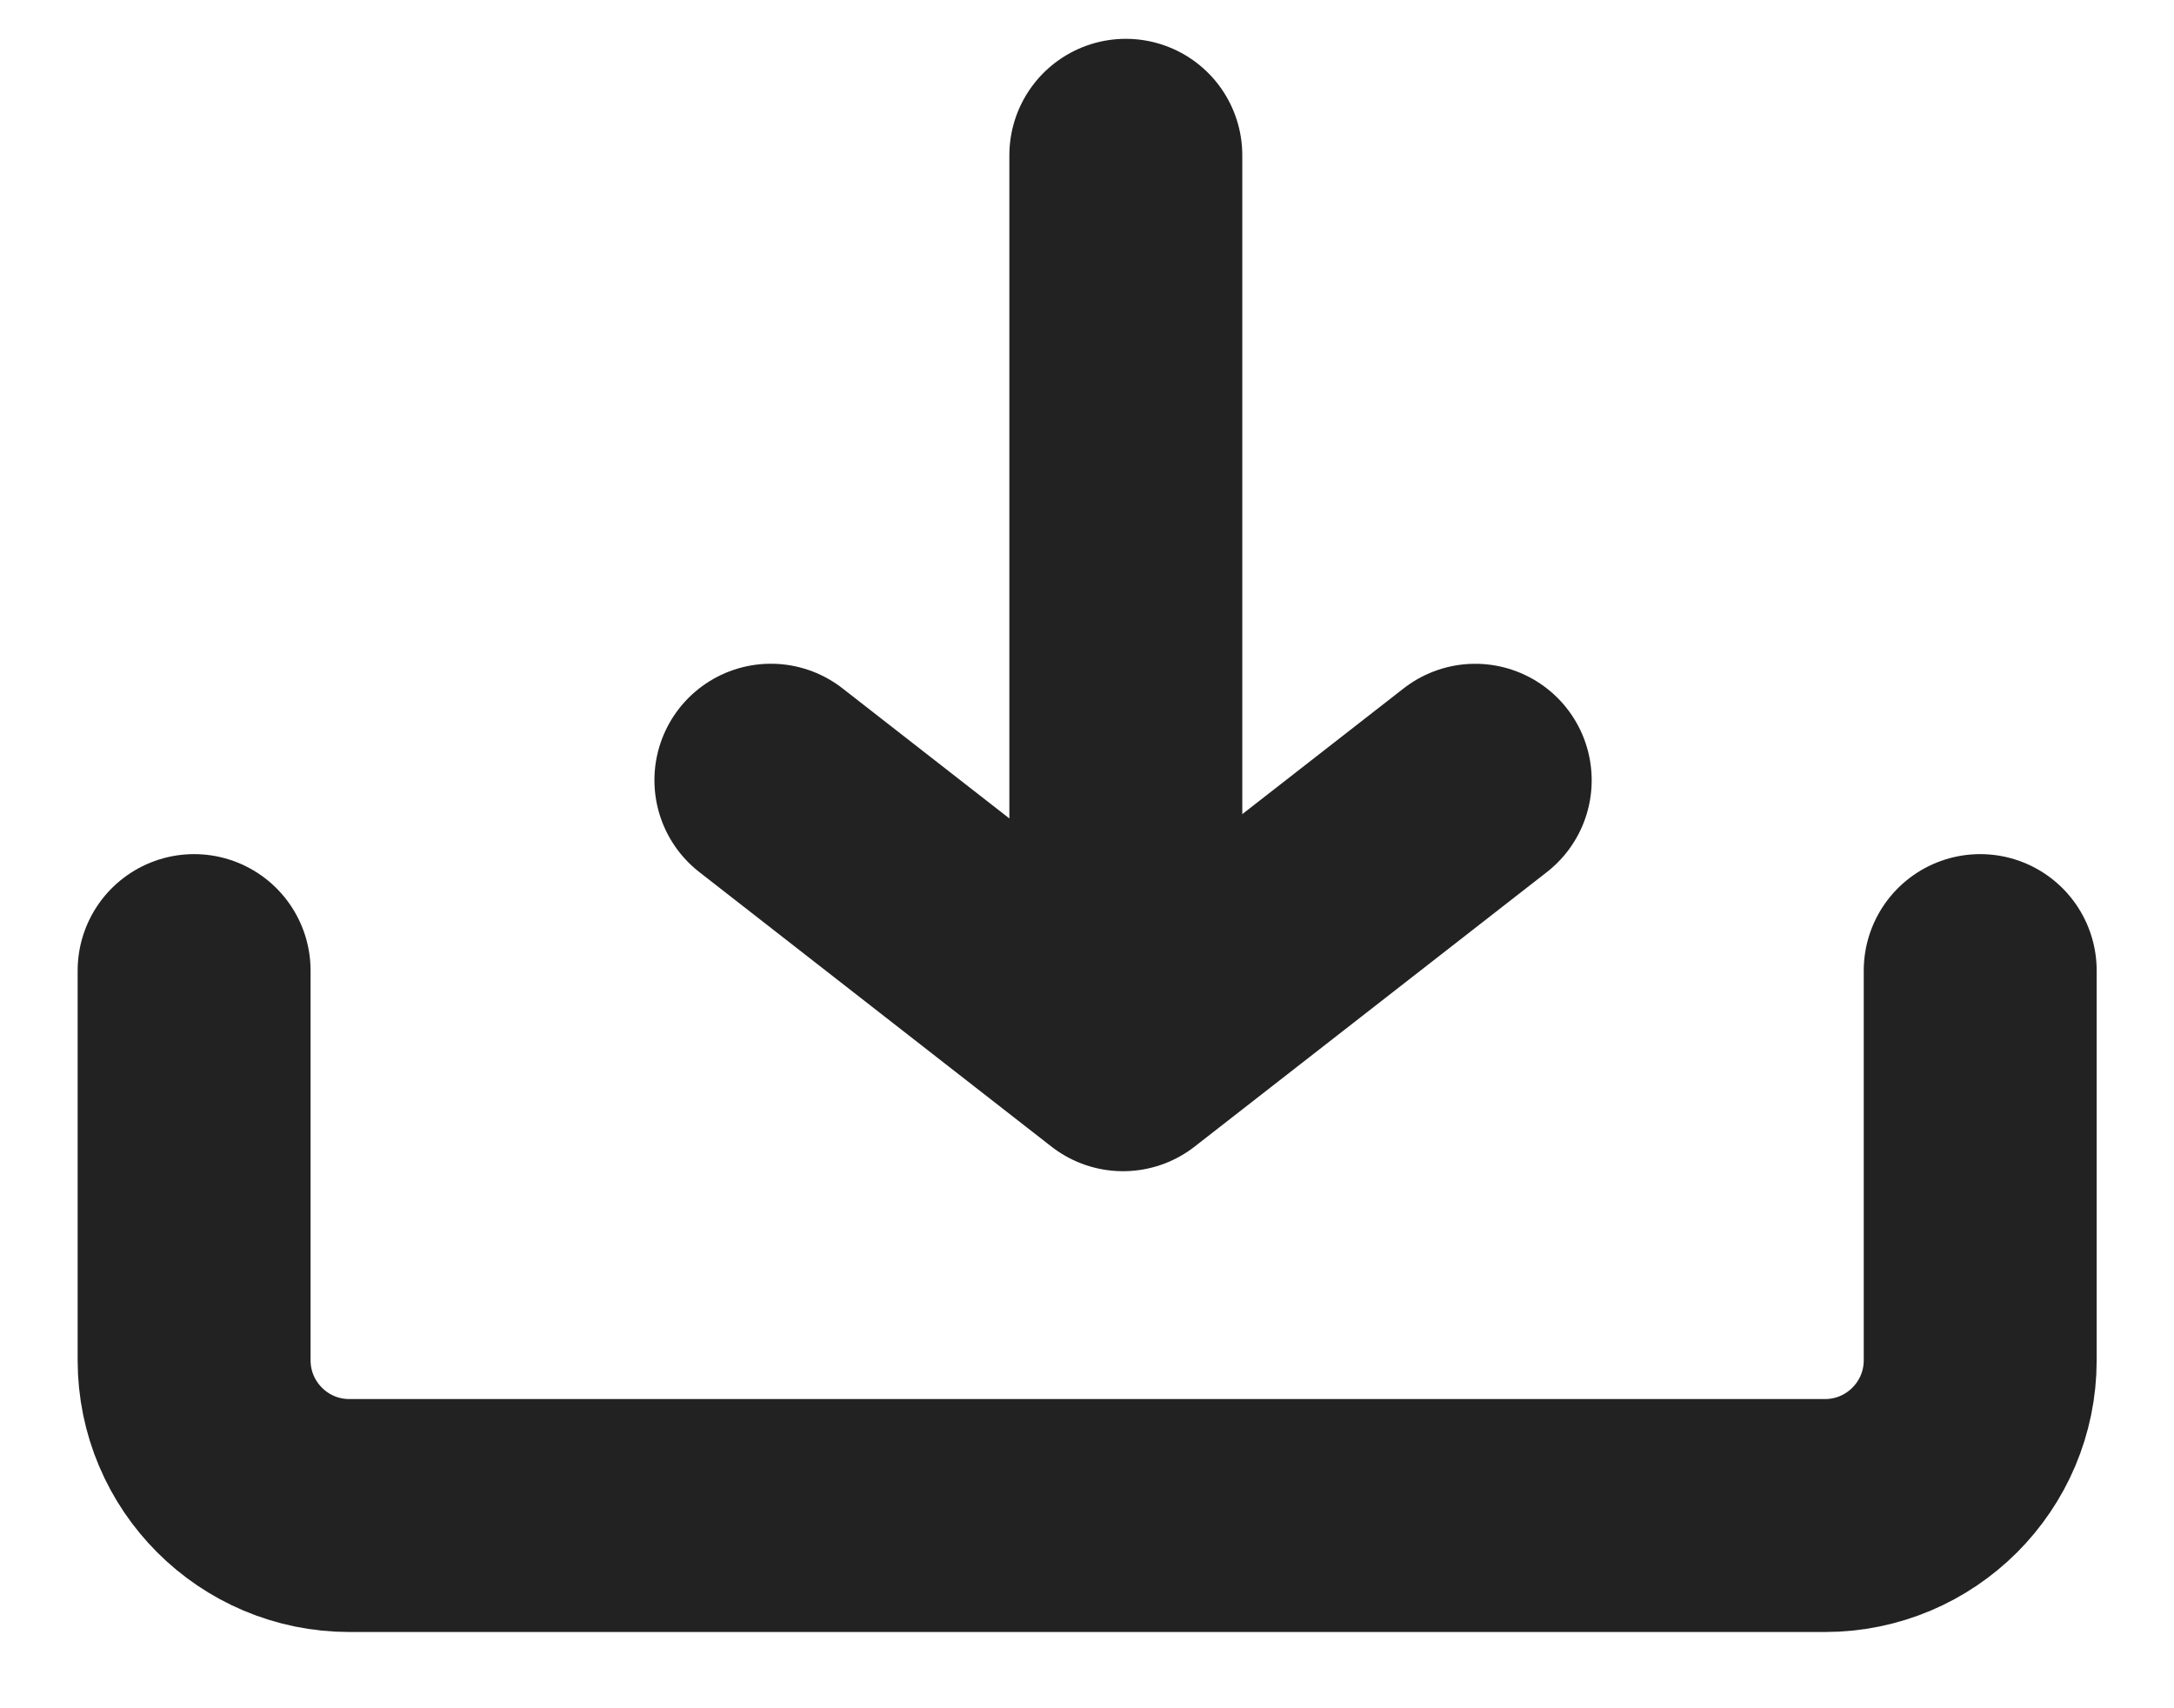 <?xml version="1.0" encoding="UTF-8"?>
<svg width="28px" height="22px" viewBox="0 0 28 22" version="1.1" xmlns="http://www.w3.org/2000/svg" xmlns:xlink="http://www.w3.org/1999/xlink">
    <!-- Generator: Sketch 50.2 (55047) - http://www.bohemiancoding.com/sketch -->
    <title>icons/dropdown-dark</title>
    <desc>Created with Sketch.</desc>
    <defs></defs>
    <g id="icons/dropdown-dark" stroke="none" stroke-width="1" fill="none" fill-rule="evenodd" stroke-linecap="round">
        <g id="Group-26" transform="translate(2, 1)" stroke="#222222" stroke-width="3">
            <g id="Group-25" transform="translate(7, 0)">
                <polyline id="Path-6-Copy" stroke-linejoin="round" transform="translate(5.464, 9.048) rotate(45) translate(-5.464, -9.048) " points="8.672 5.841 7.964 11.548 2.257 12.255"></polyline>
                <path d="M11.012,7 L-0.5,7" id="Path-22" transform="translate(5.5, 7) rotate(90) translate(-5.5, -7) "></path>
            </g>
            <path d="M0.5,11.5 L0.5,16.518 C0.5,17.622 1.395,18.518 2.5,18.518 L21.504,18.518 C22.609,18.518 23.504,17.622 23.504,16.518 L23.504,11.5" id="Path-24" stroke-linejoin="round"></path>
        </g>
    </g>
</svg>